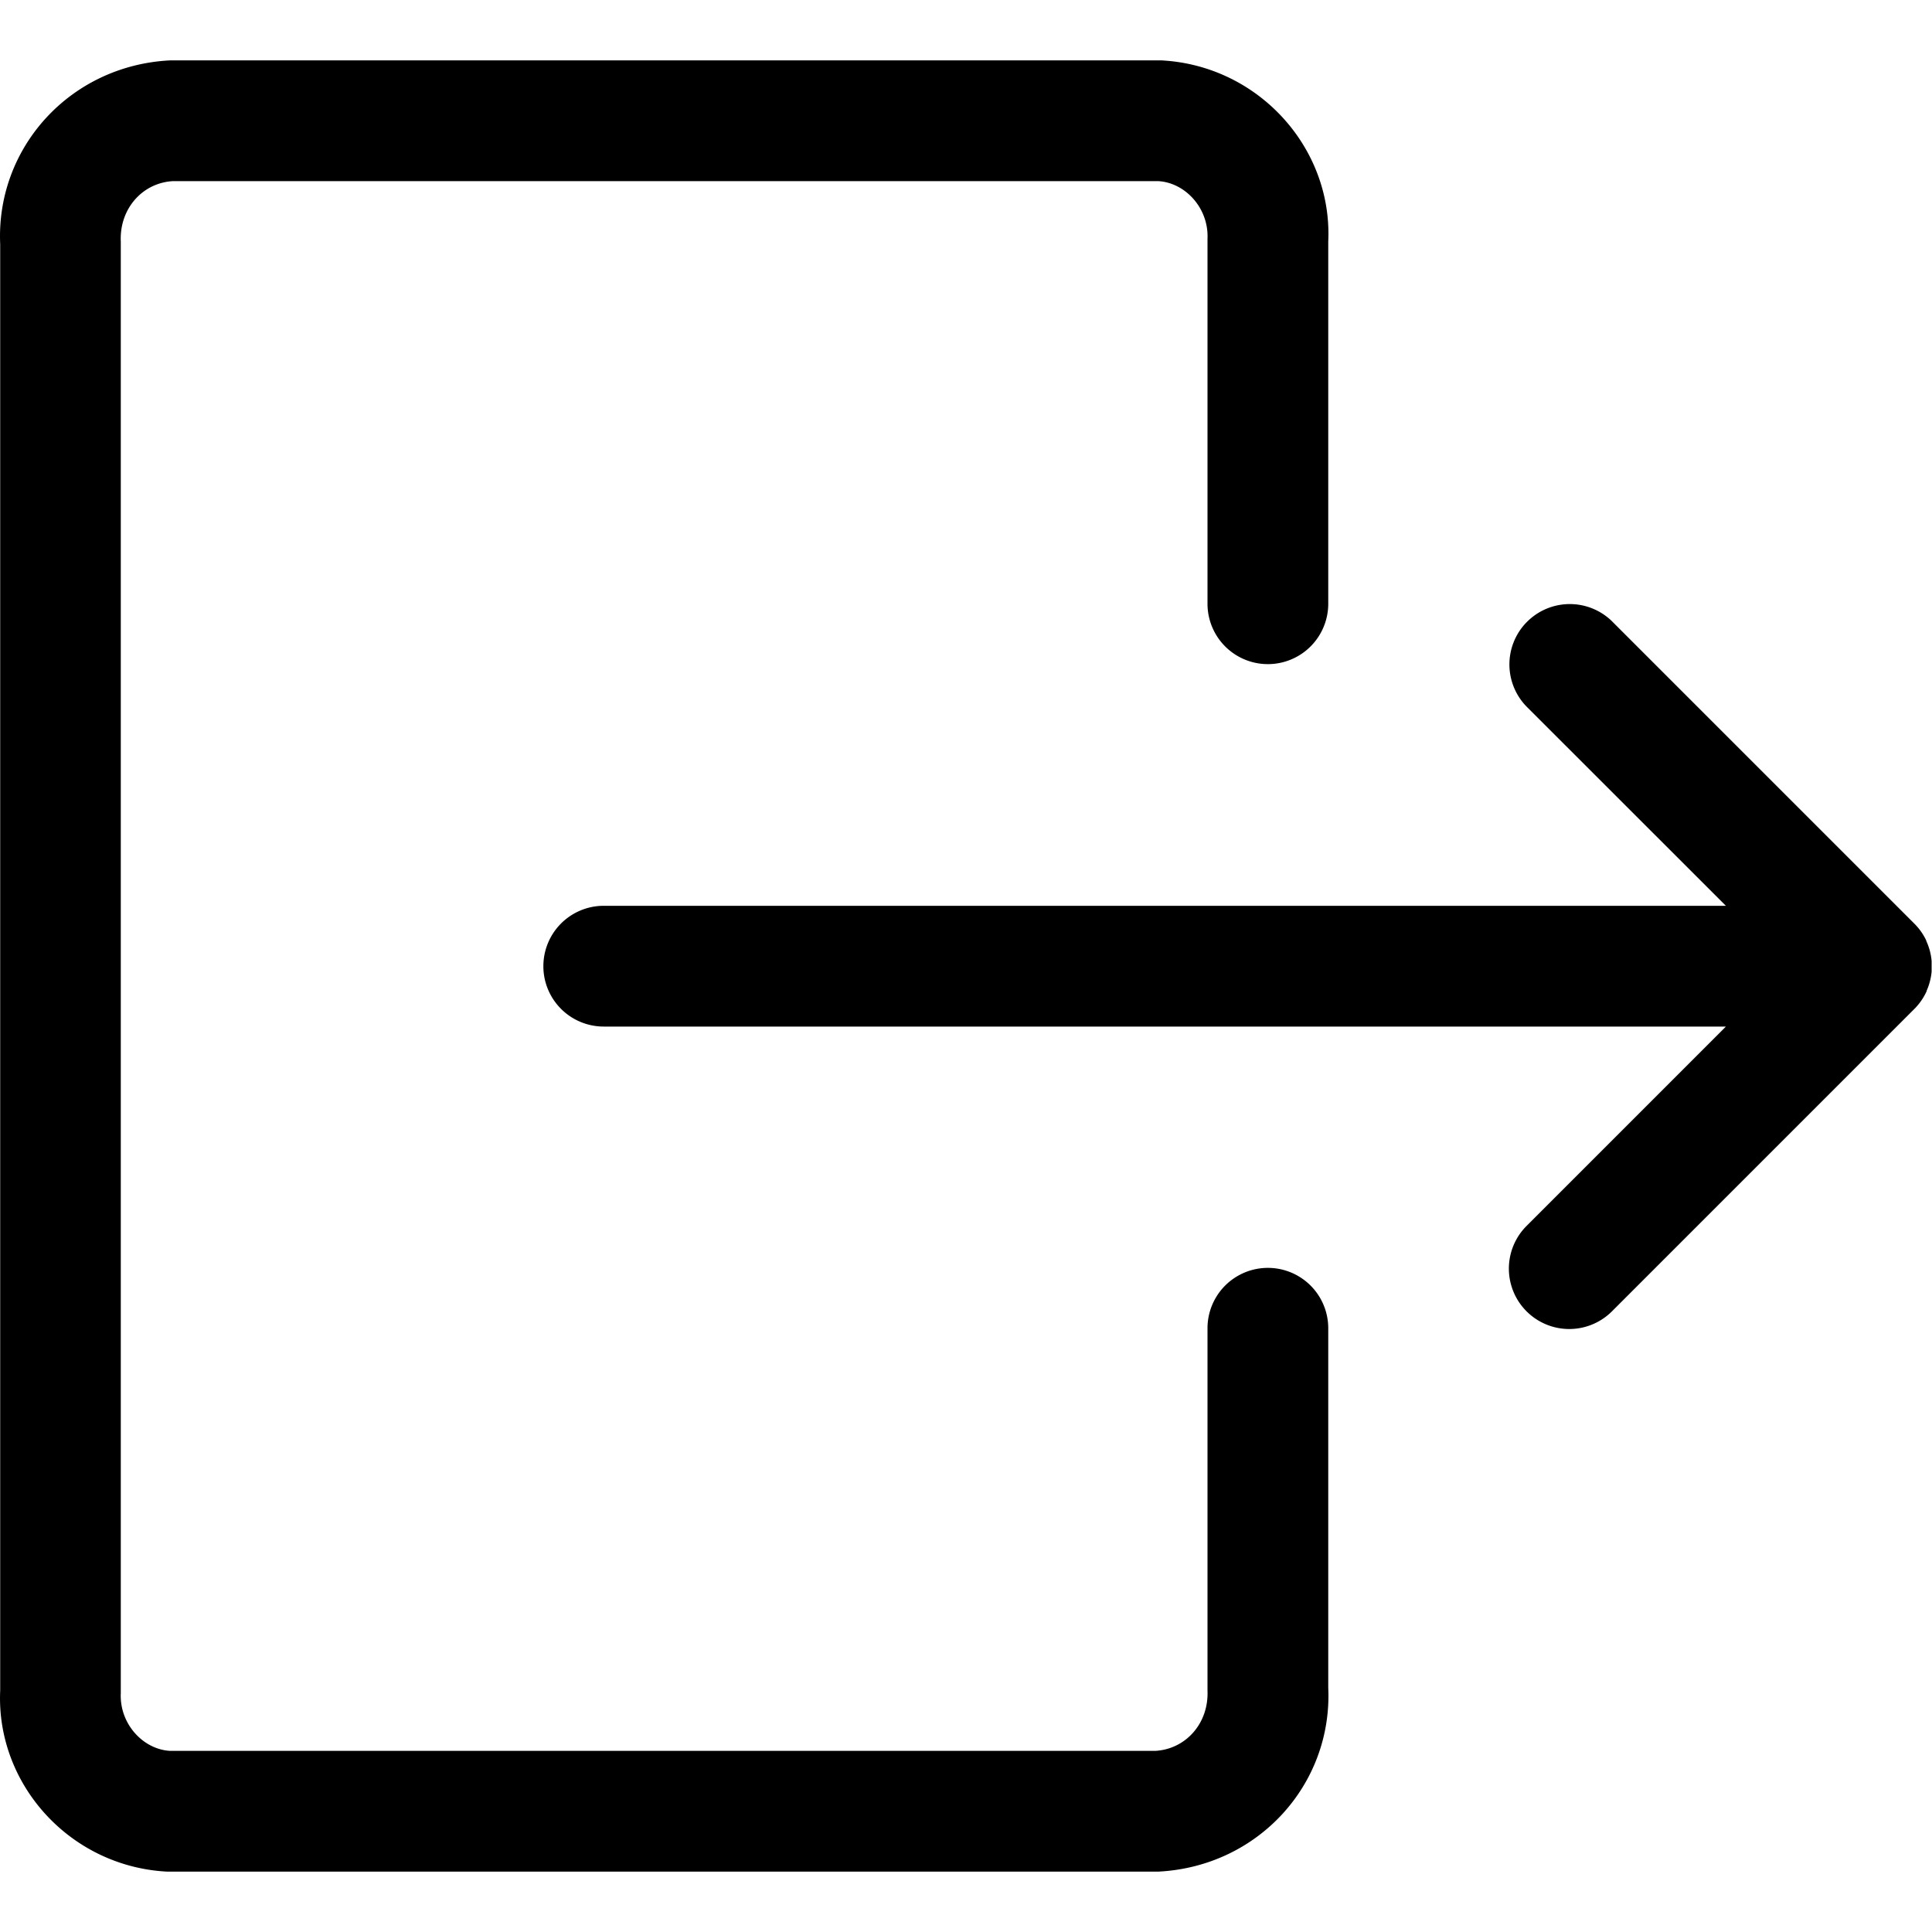 <svg xmlns="http://www.w3.org/2000/svg" viewBox="0 0 512 512">
    <title>
        logout
    </title>
    <path d="M45.12,16l262.6,0C333.36,17.3,353.16,39.07,352,64h0v96a16,16,0,1,1-32,0h0V63.28c.37-8.06-5.85-14.9-13.11-15.28h0l-261,0c-8.05.4-14.26,7.24-13.88,16h0V448.72c-.37,8.06,5.85,14.89,13.09,15.28h0l261,0c8.06-.4,14.28-7.24,13.9-16h0V352a16,16,0,1,1,32,0h0v95.28c1.16,25.65-18.64,47.42-45.08,48.72h0L44.31,496c-25.63-1.3-45.4-23.06-44.26-48h0V64.73C-1.11,39.08,18.67,17.3,45.12,16ZM427.06,164.51l.26.26,80,80,.23.24.1.09.13.15.09.1h0l.14.15a15.9,15.9,0,0,1,2.47,3.75l0,.11h0a.77.77,0,0,1,.07.16l.06.13a1.11,1.11,0,0,1,.07.16l.06.13h0l.07.18a15.76,15.76,0,0,1,1.09,4.56.28.28,0,0,0,0,.09c0,.06,0,.13,0,.19v.14c0,.06,0,.12,0,.18v.16h0c0,.21,0,.43,0,.65v.34c0,.15,0,.31,0,.46s0,.12,0,.18v.15h0v.18h0a.28.28,0,0,0,0,.09,16.06,16.06,0,0,1-1,4.29l-.18.45-.06.13h0a1.11,1.11,0,0,1-.07.16l0,.12h0a15.61,15.61,0,0,1-2.64,4.07l-.06.08-.29.31h0l-.09.09-.21.21h0l-80,80A16,16,0,0,1,404.44,325l.26-.26,52.68-52.69H160a16,16,0,0,1-16-15.69v-.31a16,16,0,0,1,15.69-16H457.38L404.7,187.4a16,16,0,0,1-.26-22.37l.26-.26A16,16,0,0,1,427.06,164.51Zm80.46,102.68-.1.1.1-.1h0Z" style="fill-rule:evenodd"/>
</svg>
